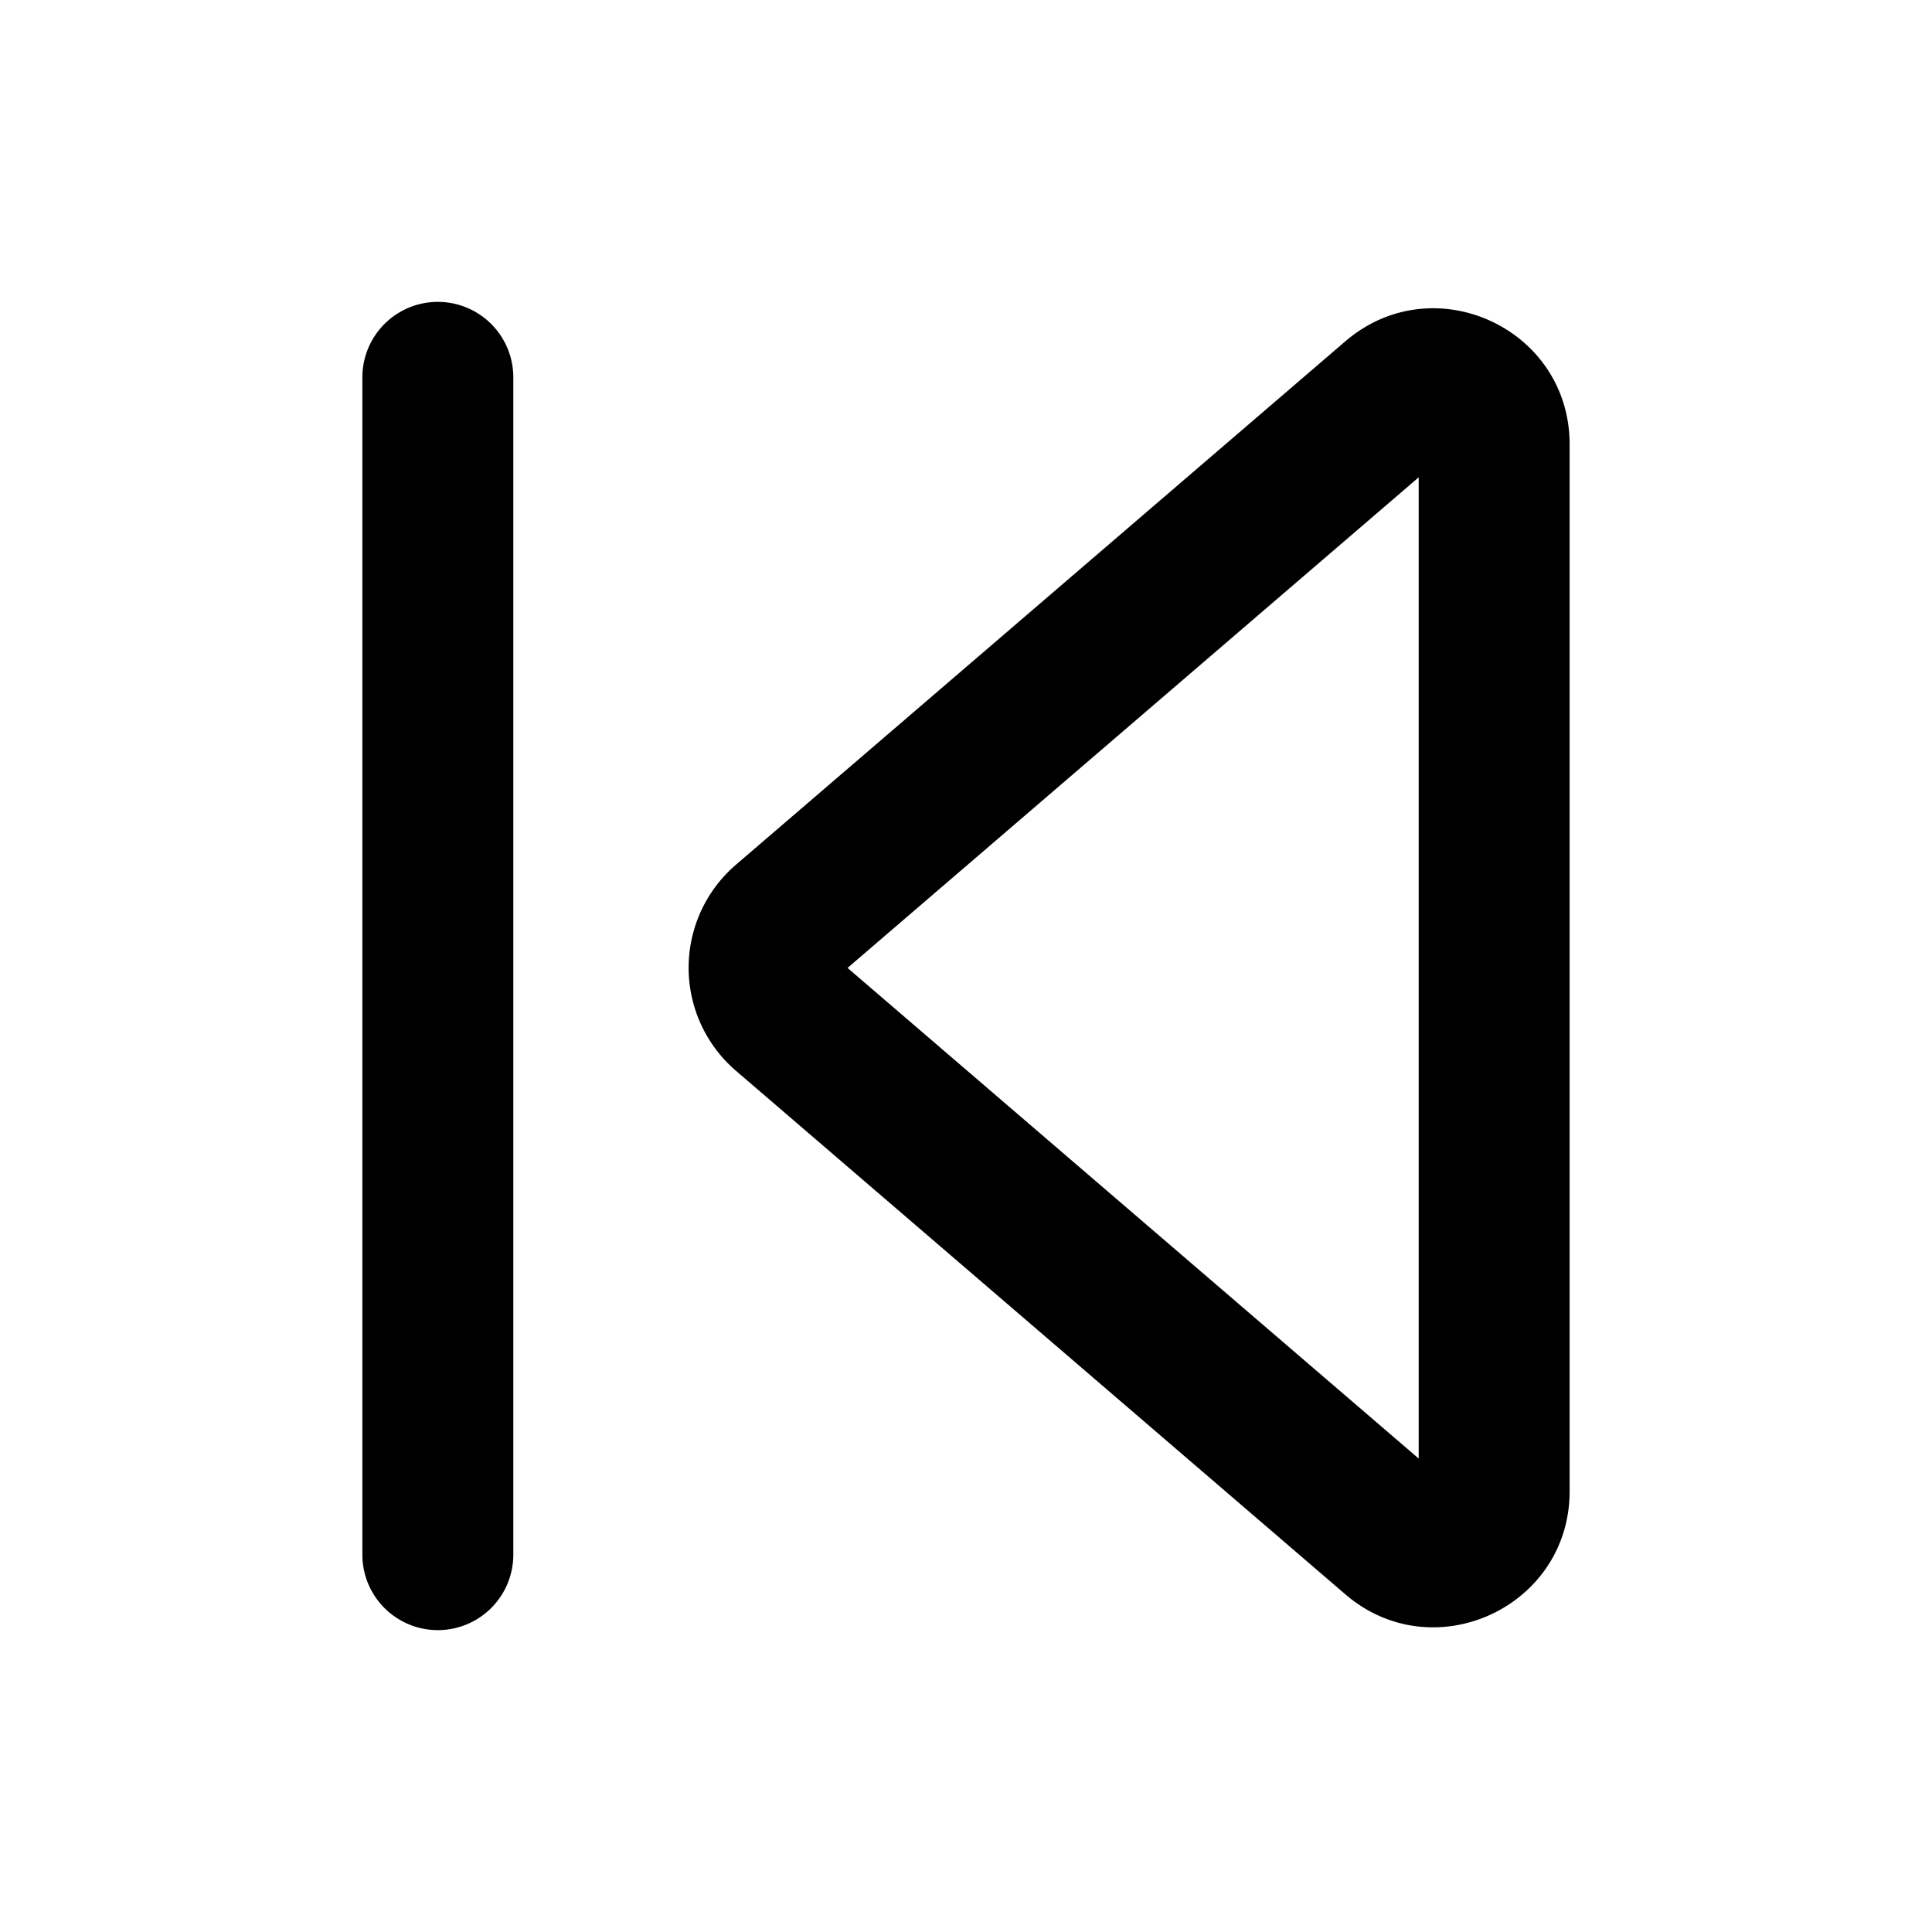 <svg xmlns="http://www.w3.org/2000/svg" width="16" height="16" fill="currentColor" viewBox="0 0 16 16">
  <path fill="#000" d="M4.251 12.875v-9.75a.625.625 0 0 0-1.25 0v9.75a.625.625 0 1 0 1.25 0Z"/>
  <path fill="#000" fill-rule="evenodd" d="M11.141 2.827c.73-.627 1.858-.109 1.858.853v8.67c0 .961-1.129 1.48-1.858.853L6.095 8.868a1.125 1.125 0 0 1 0-1.707l5.046-4.334Zm.608 9.25V3.953l-4.73 4.063 4.73 4.063Z" clip-rule="evenodd"/>
</svg>
